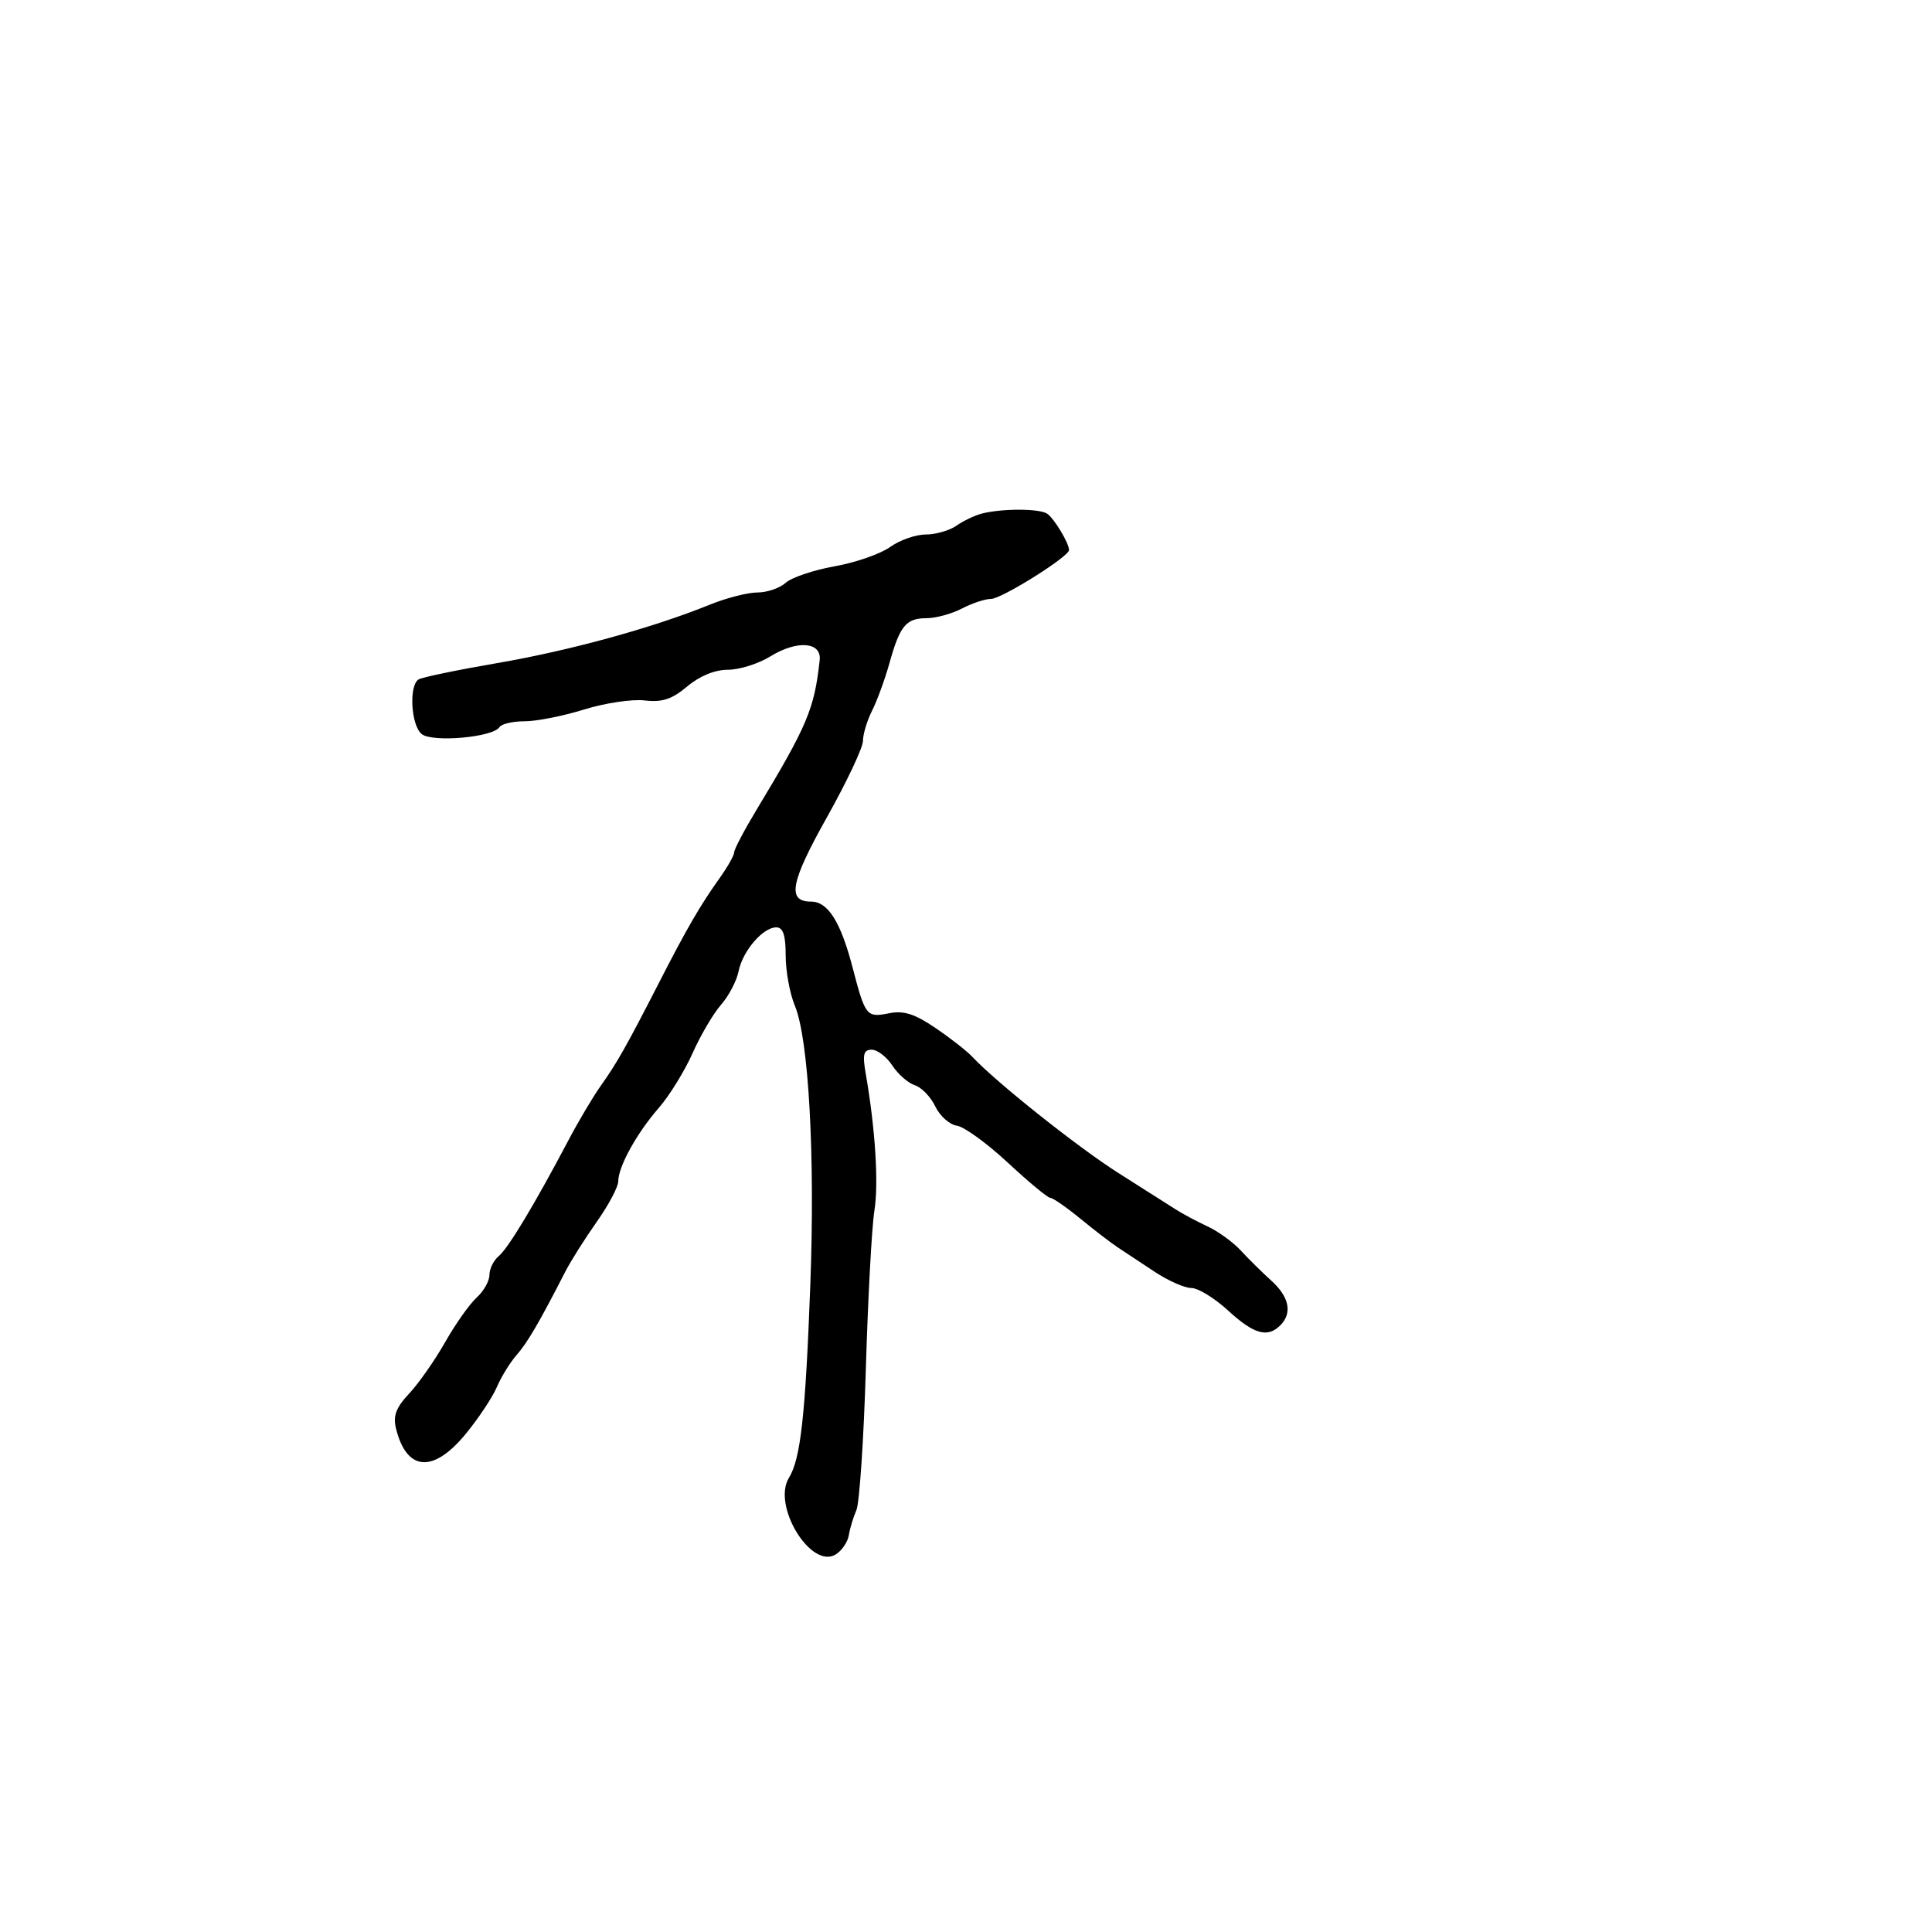 <svg xmlns="http://www.w3.org/2000/svg" width="300" height="300" viewBox="0 0 300 300" version="1.1">
  <defs/>
  <path d="M152.5,79.736 C155.651,78.942 161.392,78.958 162.6,79.765 C163.677,80.484 166,84.34 166,85.408 C166,86.436 155.519,93 153.878,93 C152.971,93 150.94,93.672 149.364,94.494 C147.789,95.315 145.318,95.99 143.872,95.994 C140.687,96.001 139.735,97.157 138.105,103 C137.414,105.475 136.208,108.774 135.425,110.331 C134.641,111.888 134,114.01 134,115.047 C134,116.083 131.473,121.437 128.385,126.944 C122.729,137.031 122.174,140 125.946,140 C128.566,140 130.547,143.151 132.398,150.262 C134.356,157.788 134.556,158.039 138.051,157.34 C140.317,156.887 142.033,157.43 145.26,159.623 C147.589,161.205 150.171,163.227 150.998,164.115 C154.624,168.015 167.451,178.214 173.712,182.176 C177.47,184.554 181.435,187.072 182.523,187.77 C183.61,188.469 185.85,189.667 187.5,190.433 C189.15,191.199 191.469,192.877 192.653,194.163 C193.837,195.448 195.975,197.56 197.403,198.855 C200.206,201.397 200.708,203.892 198.8,205.8 C196.82,207.78 194.704,207.178 190.694,203.495 C188.601,201.573 186.034,200 184.989,200 C183.944,200 181.381,198.867 179.294,197.482 C177.207,196.097 174.654,194.409 173.62,193.732 C172.586,193.054 169.956,191.037 167.775,189.25 C165.595,187.463 163.485,186 163.088,186 C162.69,186 159.728,183.546 156.505,180.546 C153.282,177.547 149.716,174.959 148.582,174.796 C147.447,174.633 145.94,173.289 145.233,171.809 C144.526,170.329 143.1,168.849 142.063,168.52 C141.027,168.191 139.453,166.815 138.566,165.461 C137.68,164.107 136.24,163 135.368,163 C134.085,163 133.906,163.718 134.435,166.75 C135.92,175.268 136.457,183.794 135.773,188.013 C135.374,190.481 134.778,201.5 134.45,212.5 C134.122,223.5 133.46,233.4 132.978,234.5 C132.497,235.6 131.967,237.352 131.802,238.393 C131.636,239.434 130.733,240.769 129.795,241.359 C125.953,243.779 119.839,233.797 122.51,229.465 C124.322,226.525 125.064,219.823 125.826,199.5 C126.578,179.423 125.573,161.306 123.421,156.156 C122.639,154.286 122,150.786 122,148.378 C122,145.205 121.598,144 120.539,144 C118.458,144 115.317,147.666 114.683,150.833 C114.387,152.315 113.164,154.646 111.965,156.014 C110.766,157.381 108.772,160.774 107.535,163.554 C106.297,166.333 103.932,170.158 102.281,172.054 C98.86,175.979 96,181.168 96,183.448 C96,184.299 94.491,187.134 92.647,189.748 C90.803,192.361 88.603,195.85 87.758,197.5 C83.736,205.353 81.913,208.475 80.22,210.405 C79.209,211.557 77.83,213.794 77.155,215.375 C76.481,216.956 74.316,220.219 72.344,222.625 C67.3,228.781 63.166,228.496 61.505,221.877 C61,219.864 61.467,218.604 63.542,216.383 C65.023,214.797 67.54,211.201 69.134,208.39 C70.728,205.58 72.925,202.473 74.016,201.485 C75.107,200.498 76,198.915 76,197.967 C76,197.02 76.653,195.703 77.45,195.041 C78.919,193.823 83.029,186.989 88.267,177.058 C89.845,174.065 92.118,170.24 93.316,168.558 C95.79,165.087 97.296,162.418 102.378,152.5 C106.66,144.143 108.741,140.554 111.75,136.342 C112.987,134.609 114.001,132.811 114.003,132.346 C114.004,131.881 115.553,128.933 117.446,125.795 C125.386,112.627 126.449,110.108 127.281,102.5 C127.593,99.653 123.76,99.367 119.616,101.928 C117.772,103.068 114.807,104 113.026,104 C111.002,104 108.636,104.97 106.713,106.588 C104.339,108.586 102.829,109.082 100.094,108.763 C98.146,108.535 93.912,109.171 90.687,110.175 C87.461,111.179 83.313,112 81.47,112 C79.626,112 77.866,112.408 77.558,112.906 C76.579,114.49 67.101,115.329 65.47,113.975 C63.815,112.601 63.469,106.447 64.994,105.504 C65.541,105.166 71.041,104.022 77.216,102.963 C88.458,101.034 101.394,97.48 110.185,93.905 C112.762,92.857 116.102,92 117.607,92 C119.111,92 121.09,91.324 122.003,90.497 C122.917,89.671 126.327,88.52 129.582,87.94 C132.837,87.361 136.719,86.012 138.21,84.943 C139.7,83.874 142.187,83 143.737,83 C145.287,83 147.443,82.379 148.527,81.62 C149.612,80.861 151.4,80.014 152.5,79.736 Z"/>
</svg>


